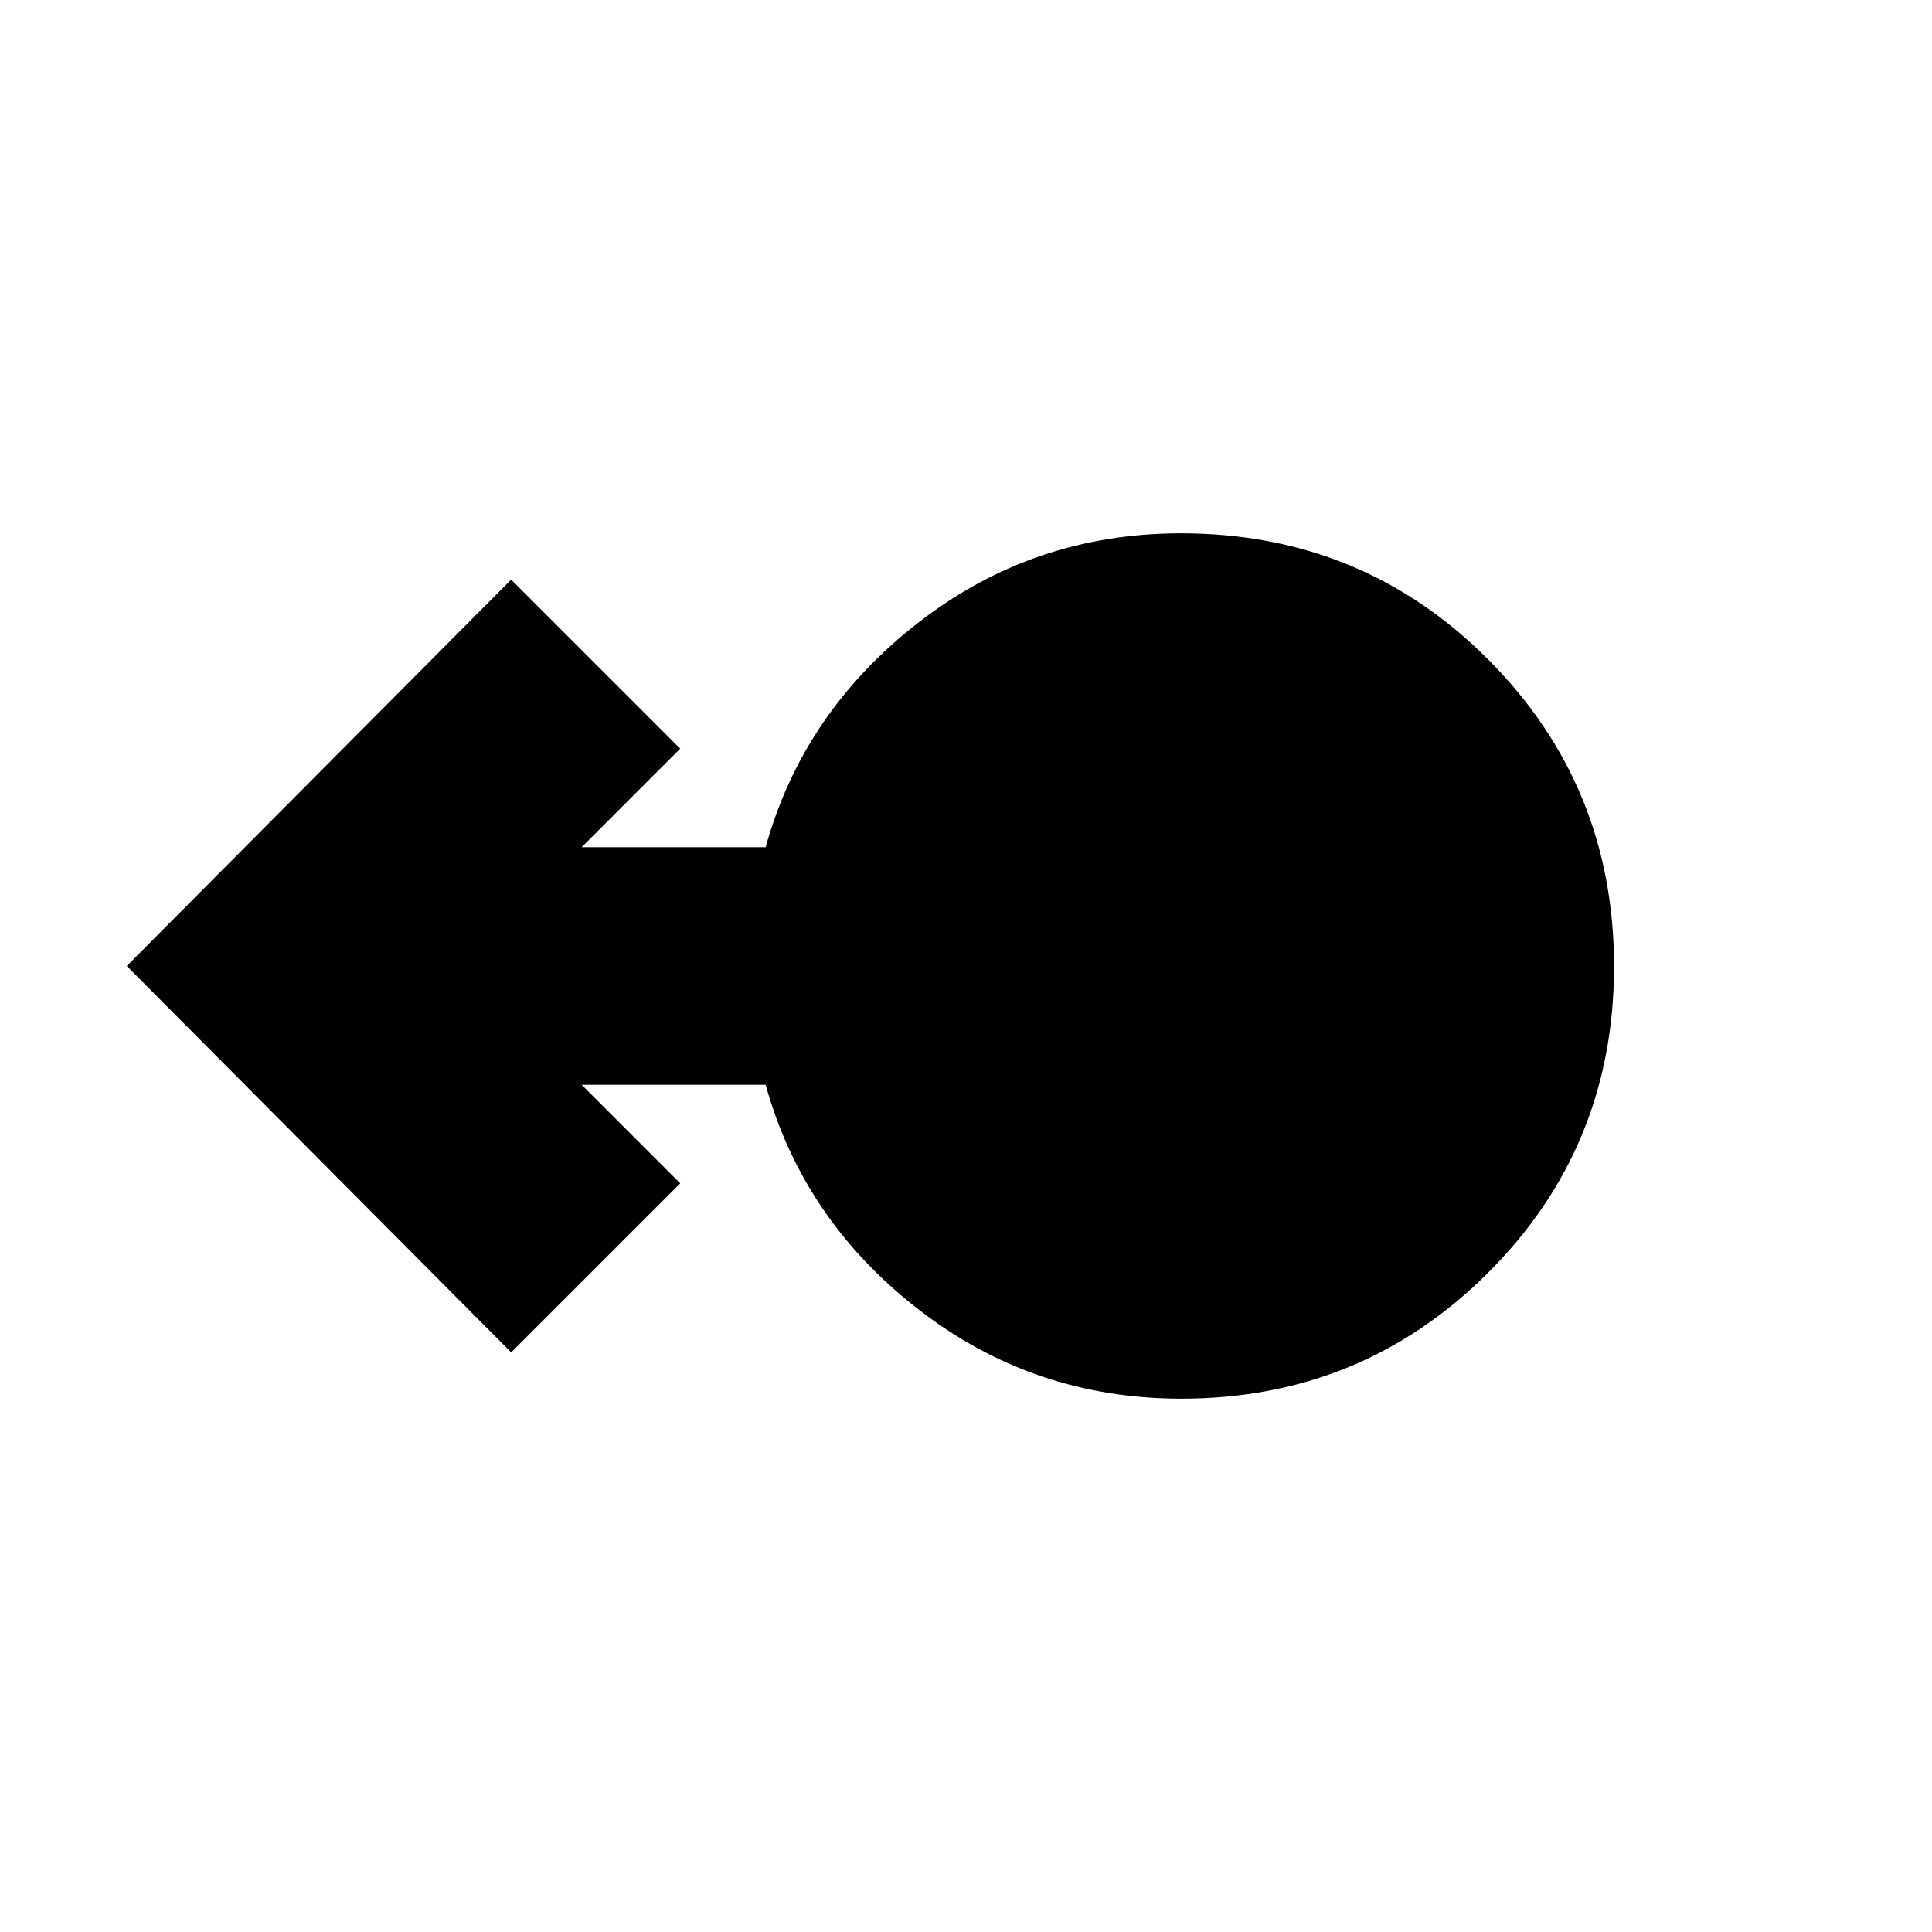 <svg xmlns="http://www.w3.org/2000/svg" height="20" viewBox="0 -960 960 960" width="20"><path d="M587-265q-73.593 0-130.797-44.5Q399-354 380.438-421H289l49 49-84 84L63-480l191-192 84 84-49 49h91.438Q399-606 456.149-650.5t130.67-44.5Q677-695 739.5-632.274q62.5 62.726 62.5 152.5T739.34-327.5Q676.68-265 587-265Z"/></svg>